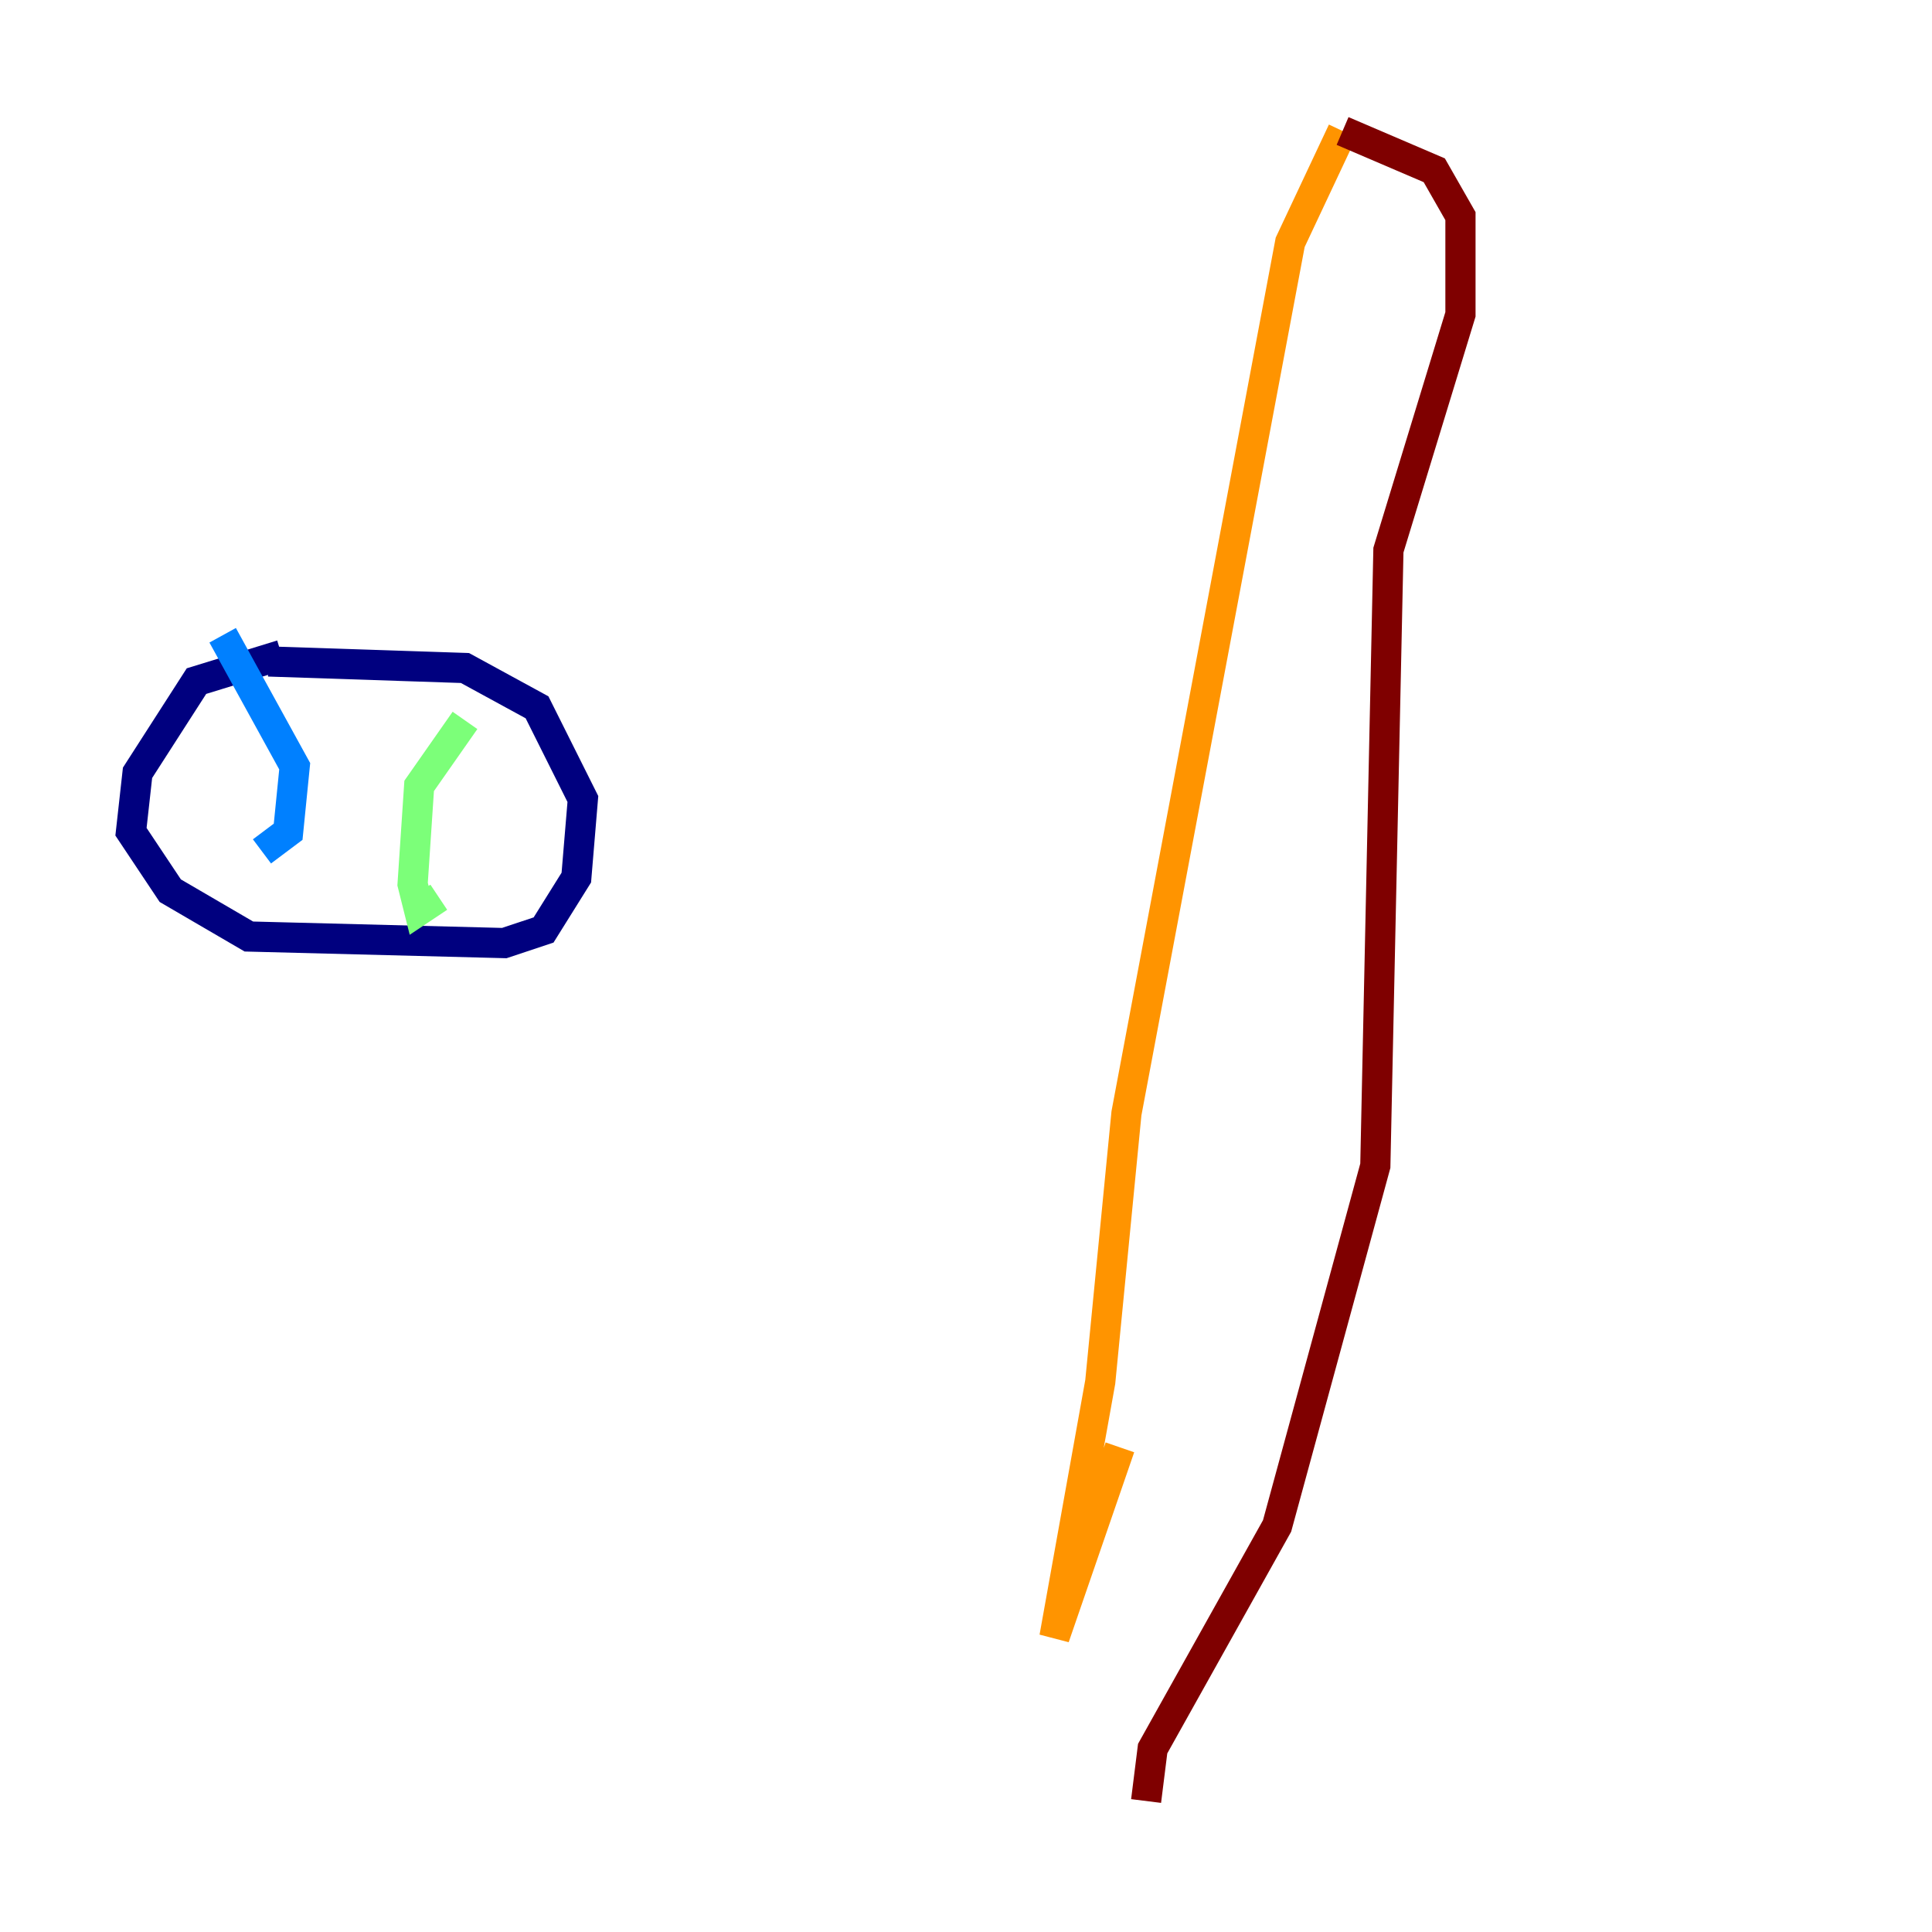 <?xml version="1.0" encoding="utf-8" ?>
<svg baseProfile="tiny" height="128" version="1.2" viewBox="0,0,128,128" width="128" xmlns="http://www.w3.org/2000/svg" xmlns:ev="http://www.w3.org/2001/xml-events" xmlns:xlink="http://www.w3.org/1999/xlink"><defs /><polyline fill="none" points="18.658,43.39 13.017,45.125 9.112,51.2 8.678,55.105 11.281,59.01 16.488,62.047 33.41,62.481 36.014,61.614 38.183,58.142 38.617,52.936 35.58,46.861 30.807,44.258 17.79,43.824" stroke="#00007f" stroke-width="2" /><polyline fill="none" points="14.752,42.088 19.525,50.766 19.091,55.105 17.356,56.407" stroke="#0080ff" stroke-width="2" /><polyline fill="none" points="30.807,47.729 27.77,52.068 27.336,58.576 27.77,60.312 29.071,59.444" stroke="#7cff79" stroke-width="2" /><polyline fill="none" points="88.949,8.678 85.478,16.054 74.63,73.763 72.895,91.552 69.858,108.475 74.197,95.891" stroke="#ff9400" stroke-width="2" /><polyline fill="none" points="88.949,8.678 95.024,11.281 96.759,14.319 96.759,20.827 91.986,36.447 91.119,77.234 84.61,101.098 76.366,115.851 75.932,119.322" stroke="#7f0000" stroke-width="2" /></svg>